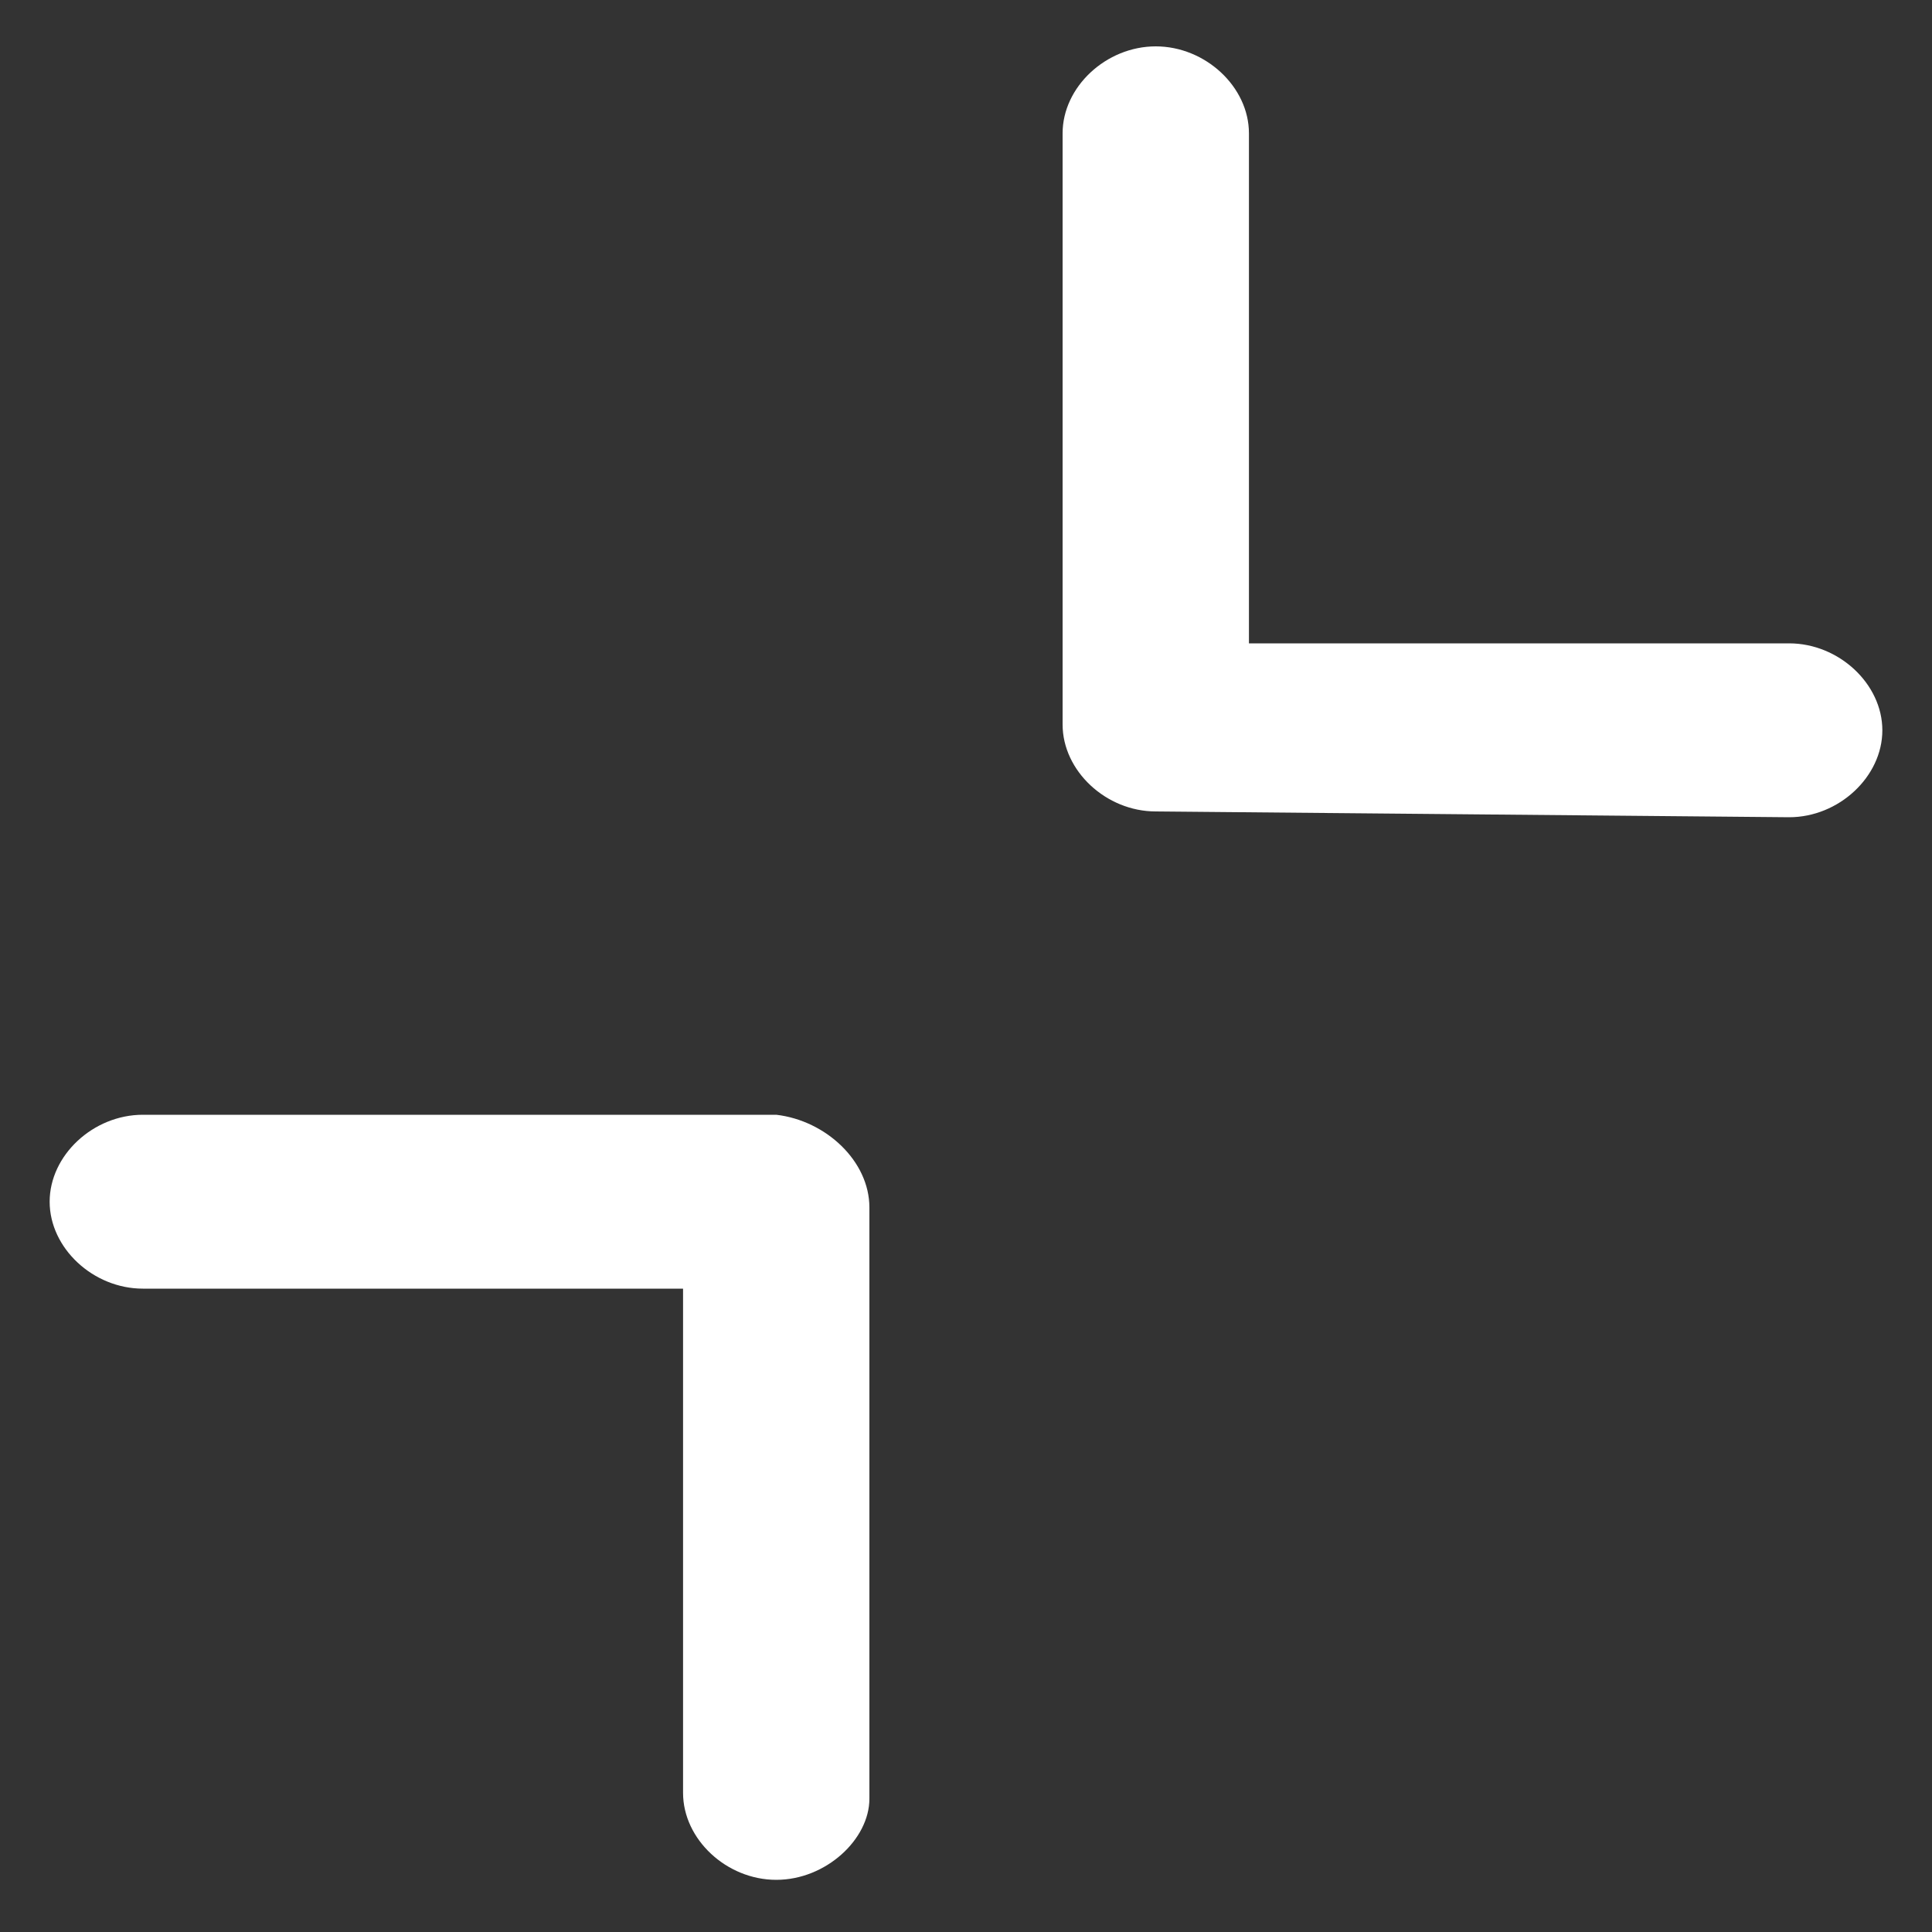 ﻿<?xml version="1.0" encoding="utf-8"?>
<svg version="1.1" xmlns:xlink="http://www.w3.org/1999/xlink" width="20px" height="20px" xmlns="http://www.w3.org/2000/svg">
  <rect width="100%" height="100%" fill="#333333" stroke="none"/>
  <g transform="matrix(1 0 0 1 -344 -175 )">
    <path d="M 8.036 19.46  C 7.521 19.46  7.071 19.04  7.071 18.56  L 7.071 13.34  L 1.479 13.34  C 0.964 13.34  0.514 12.92  0.514 12.44  C 0.514 11.96  0.964 11.54  1.479 11.54  L 8.036 11.54  C 8.55 11.6  9 12.02  9 12.5  L 9 18.62  C 9 19.04  8.55 19.46  8.036 19.46  Z M 18.521 8.46  L 11.964 8.4  C 11.45 8.4  11 7.98  11 7.5  L 11 1.38  C 11 0.9  11.45 0.48  11.964 0.48  C 12.479 0.48  12.929 0.9  12.929 1.38  L 12.929 6.66  L 18.521 6.66  C 19.036 6.66  19.486 7.08  19.486 7.56  C 19.486 8.04  19.036 8.46  18.521 8.46  Z " fill-rule="nonzero" fill="#ffffff" stroke="none" transform="matrix(1 0 0 1 344 175 )" />
  </g>
</svg>